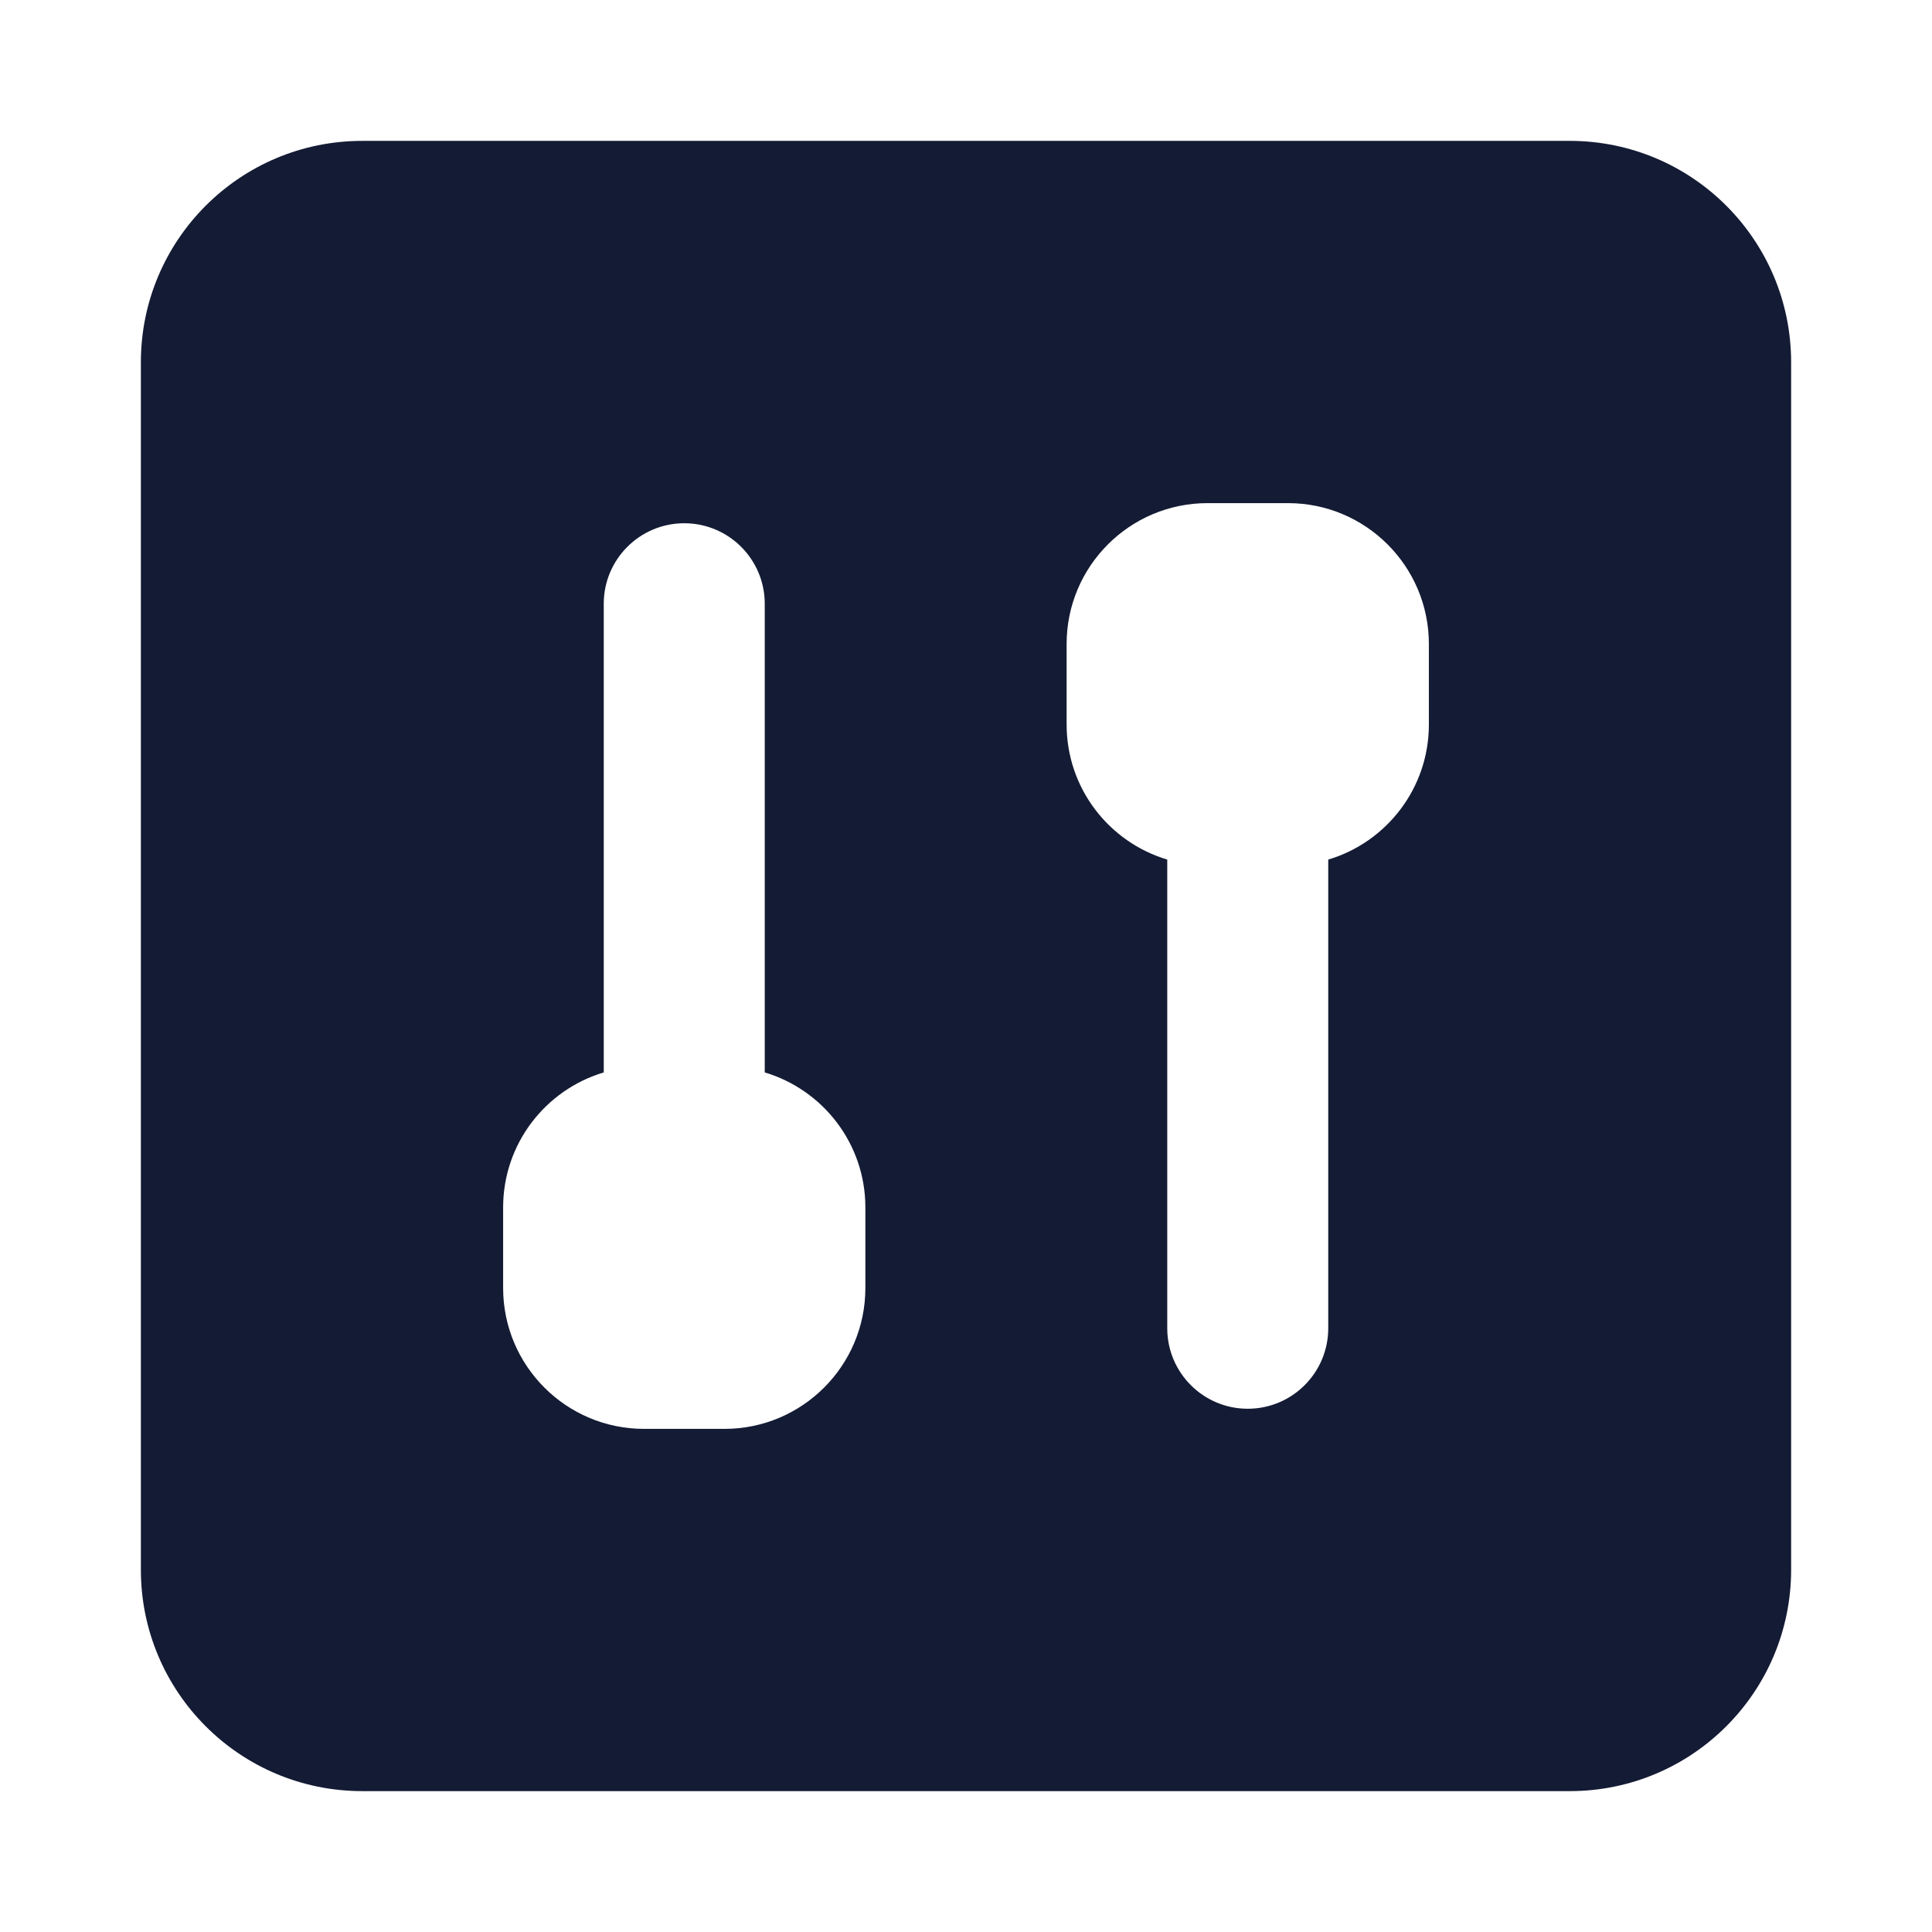 <svg width="24" height="24" viewBox="0 0 24 24" fill="none" xmlns="http://www.w3.org/2000/svg">
<path fill-rule="evenodd" clip-rule="evenodd" d="M1.75 4.5C1.75 2.981 2.981 1.75 4.5 1.75L19.5 1.75C21.019 1.75 22.25 2.981 22.25 4.5L22.25 19.5C22.25 21.019 21.019 22.25 19.5 22.25L4.5 22.25C2.981 22.25 1.75 21.019 1.75 19.5L1.75 4.5ZM9.5 7.5C9.5 6.948 9.052 6.5 8.5 6.5C7.948 6.5 7.5 6.948 7.5 7.5L7.5 13.322C6.777 13.538 6.25 14.207 6.25 15V16C6.25 16.966 7.034 17.75 8 17.75H9C9.966 17.75 10.75 16.966 10.75 16V15C10.75 14.207 10.223 13.538 9.5 13.322L9.5 7.5ZM13.25 8C13.25 7.034 14.034 6.25 15 6.25H16C16.966 6.25 17.75 7.034 17.75 8V9C17.75 9.793 17.223 10.462 16.5 10.678L16.5 16.5C16.5 17.052 16.052 17.5 15.5 17.5C14.948 17.5 14.5 17.052 14.5 16.5L14.5 10.678C13.777 10.462 13.25 9.793 13.25 9V8Z" fill="#141B34"/>
</svg>
